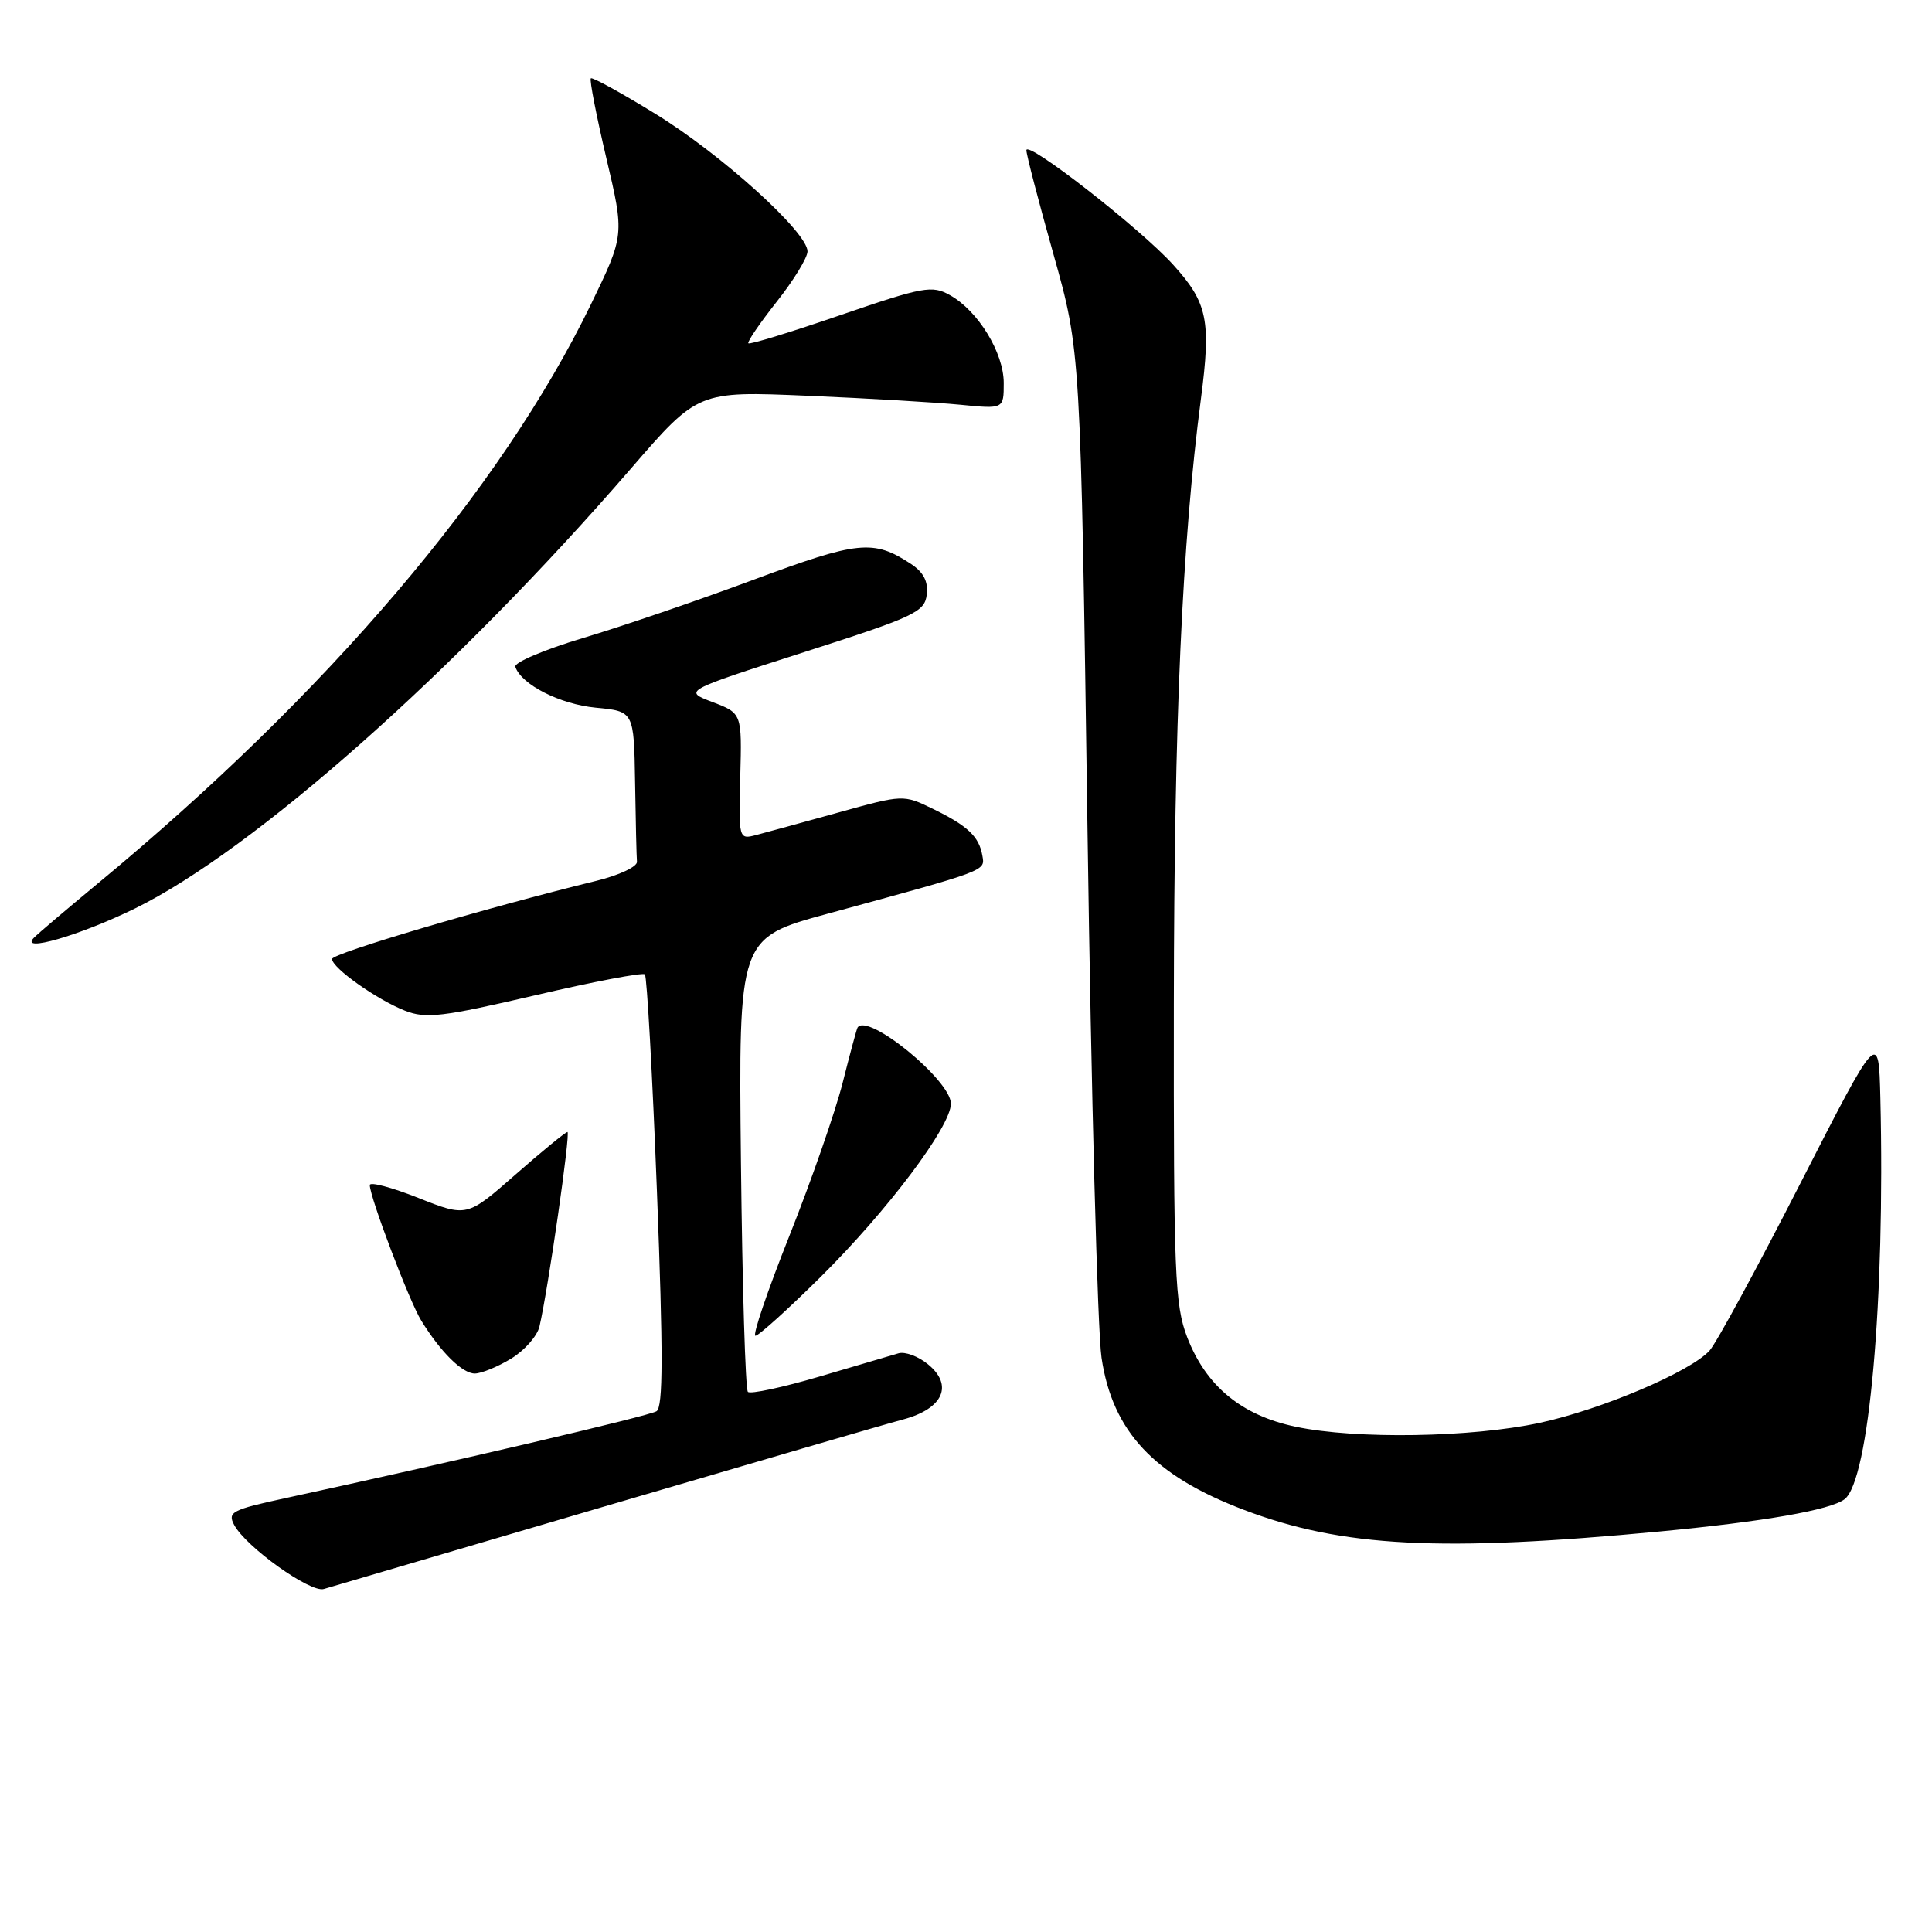 <?xml version="1.0" encoding="UTF-8" standalone="no"?>
<!DOCTYPE svg PUBLIC "-//W3C//DTD SVG 1.1//EN" "http://www.w3.org/Graphics/SVG/1.1/DTD/svg11.dtd" >
<svg xmlns="http://www.w3.org/2000/svg" xmlns:xlink="http://www.w3.org/1999/xlink" version="1.1" viewBox="0 0 256 256">
 <g >
 <path fill="currentColor"
d=" M 80.00 199.64 C 99.53 193.90 117.39 188.69 119.69 188.08 C 124.99 186.66 126.38 183.53 122.93 180.75 C 121.66 179.71 119.91 179.07 119.06 179.32 C 118.20 179.57 113.49 180.95 108.60 182.40 C 103.70 183.84 99.42 184.76 99.10 184.43 C 98.77 184.10 98.36 170.44 98.18 154.06 C 97.86 124.29 97.86 124.29 109.68 121.07 C 130.96 115.27 130.53 115.43 130.17 113.38 C 129.73 110.84 128.22 109.42 123.60 107.17 C 119.71 105.28 119.66 105.28 111.10 107.66 C 106.37 108.97 101.46 110.32 100.18 110.65 C 97.89 111.25 97.87 111.18 98.09 102.88 C 98.31 94.51 98.31 94.51 94.42 93.03 C 90.53 91.55 90.53 91.55 106.52 86.42 C 121.19 81.72 122.52 81.09 122.80 78.80 C 123.01 77.04 122.38 75.82 120.66 74.69 C 115.72 71.46 113.74 71.66 99.87 76.81 C 92.52 79.55 82.32 83.03 77.22 84.55 C 72.12 86.08 68.10 87.79 68.28 88.35 C 69.07 90.71 74.19 93.31 78.93 93.77 C 84.00 94.25 84.00 94.25 84.15 103.63 C 84.23 108.78 84.34 113.53 84.40 114.19 C 84.45 114.84 82.03 115.98 79.00 116.72 C 64.44 120.28 44.00 126.33 44.00 127.07 C 44.00 128.25 49.92 132.45 53.66 133.92 C 56.42 135.01 58.61 134.75 70.88 131.89 C 78.61 130.08 85.17 128.83 85.45 129.11 C 85.72 129.39 86.45 142.37 87.05 157.95 C 87.88 179.32 87.87 186.47 86.99 187.00 C 85.98 187.63 60.03 193.70 37.77 198.52 C 30.74 200.04 30.12 200.36 31.03 202.06 C 32.59 204.98 41.14 211.09 42.91 210.55 C 43.79 210.29 60.48 205.38 80.00 199.64 Z  M 220.00 202.92 C 233.78 201.61 242.50 200.09 244.41 198.66 C 247.66 196.21 249.80 172.26 249.16 145.50 C 248.94 136.50 248.94 136.50 238.54 156.84 C 232.82 168.03 227.42 177.98 226.53 178.96 C 224.00 181.76 212.21 186.77 204.00 188.54 C 194.98 190.48 179.67 190.73 171.69 189.05 C 164.51 187.55 159.81 183.67 157.31 177.20 C 155.67 172.94 155.50 168.83 155.54 133.00 C 155.58 95.37 156.63 71.94 159.13 52.84 C 160.49 42.44 160.01 40.12 155.46 35.09 C 151.13 30.29 136.00 18.50 136.00 19.91 C 136.00 20.49 137.62 26.70 139.60 33.73 C 143.19 46.50 143.19 46.50 144.10 110.00 C 144.59 144.93 145.43 176.39 145.96 179.91 C 147.41 189.68 152.90 195.54 164.84 200.07 C 177.85 205.01 190.88 205.68 220.00 202.92 Z  M 67.72 180.03 C 69.50 178.95 71.18 177.04 71.48 175.78 C 72.64 170.79 75.63 150.00 75.19 150.00 C 74.93 150.00 71.83 152.54 68.30 155.64 C 61.87 161.28 61.87 161.28 55.43 158.73 C 51.90 157.33 49.00 156.56 49.00 157.03 C 49.00 158.62 54.25 172.46 55.82 174.99 C 58.41 179.19 61.26 182.00 62.92 182.00 C 63.79 181.99 65.95 181.11 67.72 180.03 Z  M 108.74 169.20 C 117.62 160.40 126.00 149.25 126.00 146.24 C 126.00 143.14 114.93 134.11 113.63 136.16 C 113.51 136.35 112.62 139.65 111.65 143.50 C 110.67 147.35 107.50 156.46 104.60 163.75 C 101.70 171.04 99.67 177.00 100.10 177.00 C 100.52 177.00 104.41 173.49 108.74 169.20 Z  M 17.84 120.40 C 33.61 112.67 60.34 88.97 83.54 62.16 C 92.48 51.82 92.48 51.82 106.99 52.44 C 114.97 52.78 124.09 53.32 127.25 53.63 C 133.00 54.20 133.00 54.20 133.00 50.75 C 133.00 46.74 129.61 41.20 125.88 39.11 C 123.51 37.77 122.37 37.98 111.40 41.74 C 104.86 43.99 99.35 45.68 99.16 45.49 C 98.98 45.31 100.67 42.83 102.91 39.99 C 105.16 37.15 107.00 34.14 107.00 33.31 C 107.00 30.77 95.64 20.50 86.89 15.11 C 82.35 12.32 78.48 10.19 78.29 10.38 C 78.09 10.57 79.02 15.33 80.34 20.94 C 82.75 31.15 82.75 31.15 78.30 40.33 C 66.40 64.85 43.33 91.94 13.00 117.03 C 8.88 120.44 5.05 123.69 4.50 124.25 C 2.48 126.30 10.55 123.97 17.84 120.40 Z "/>
</g>
</svg>